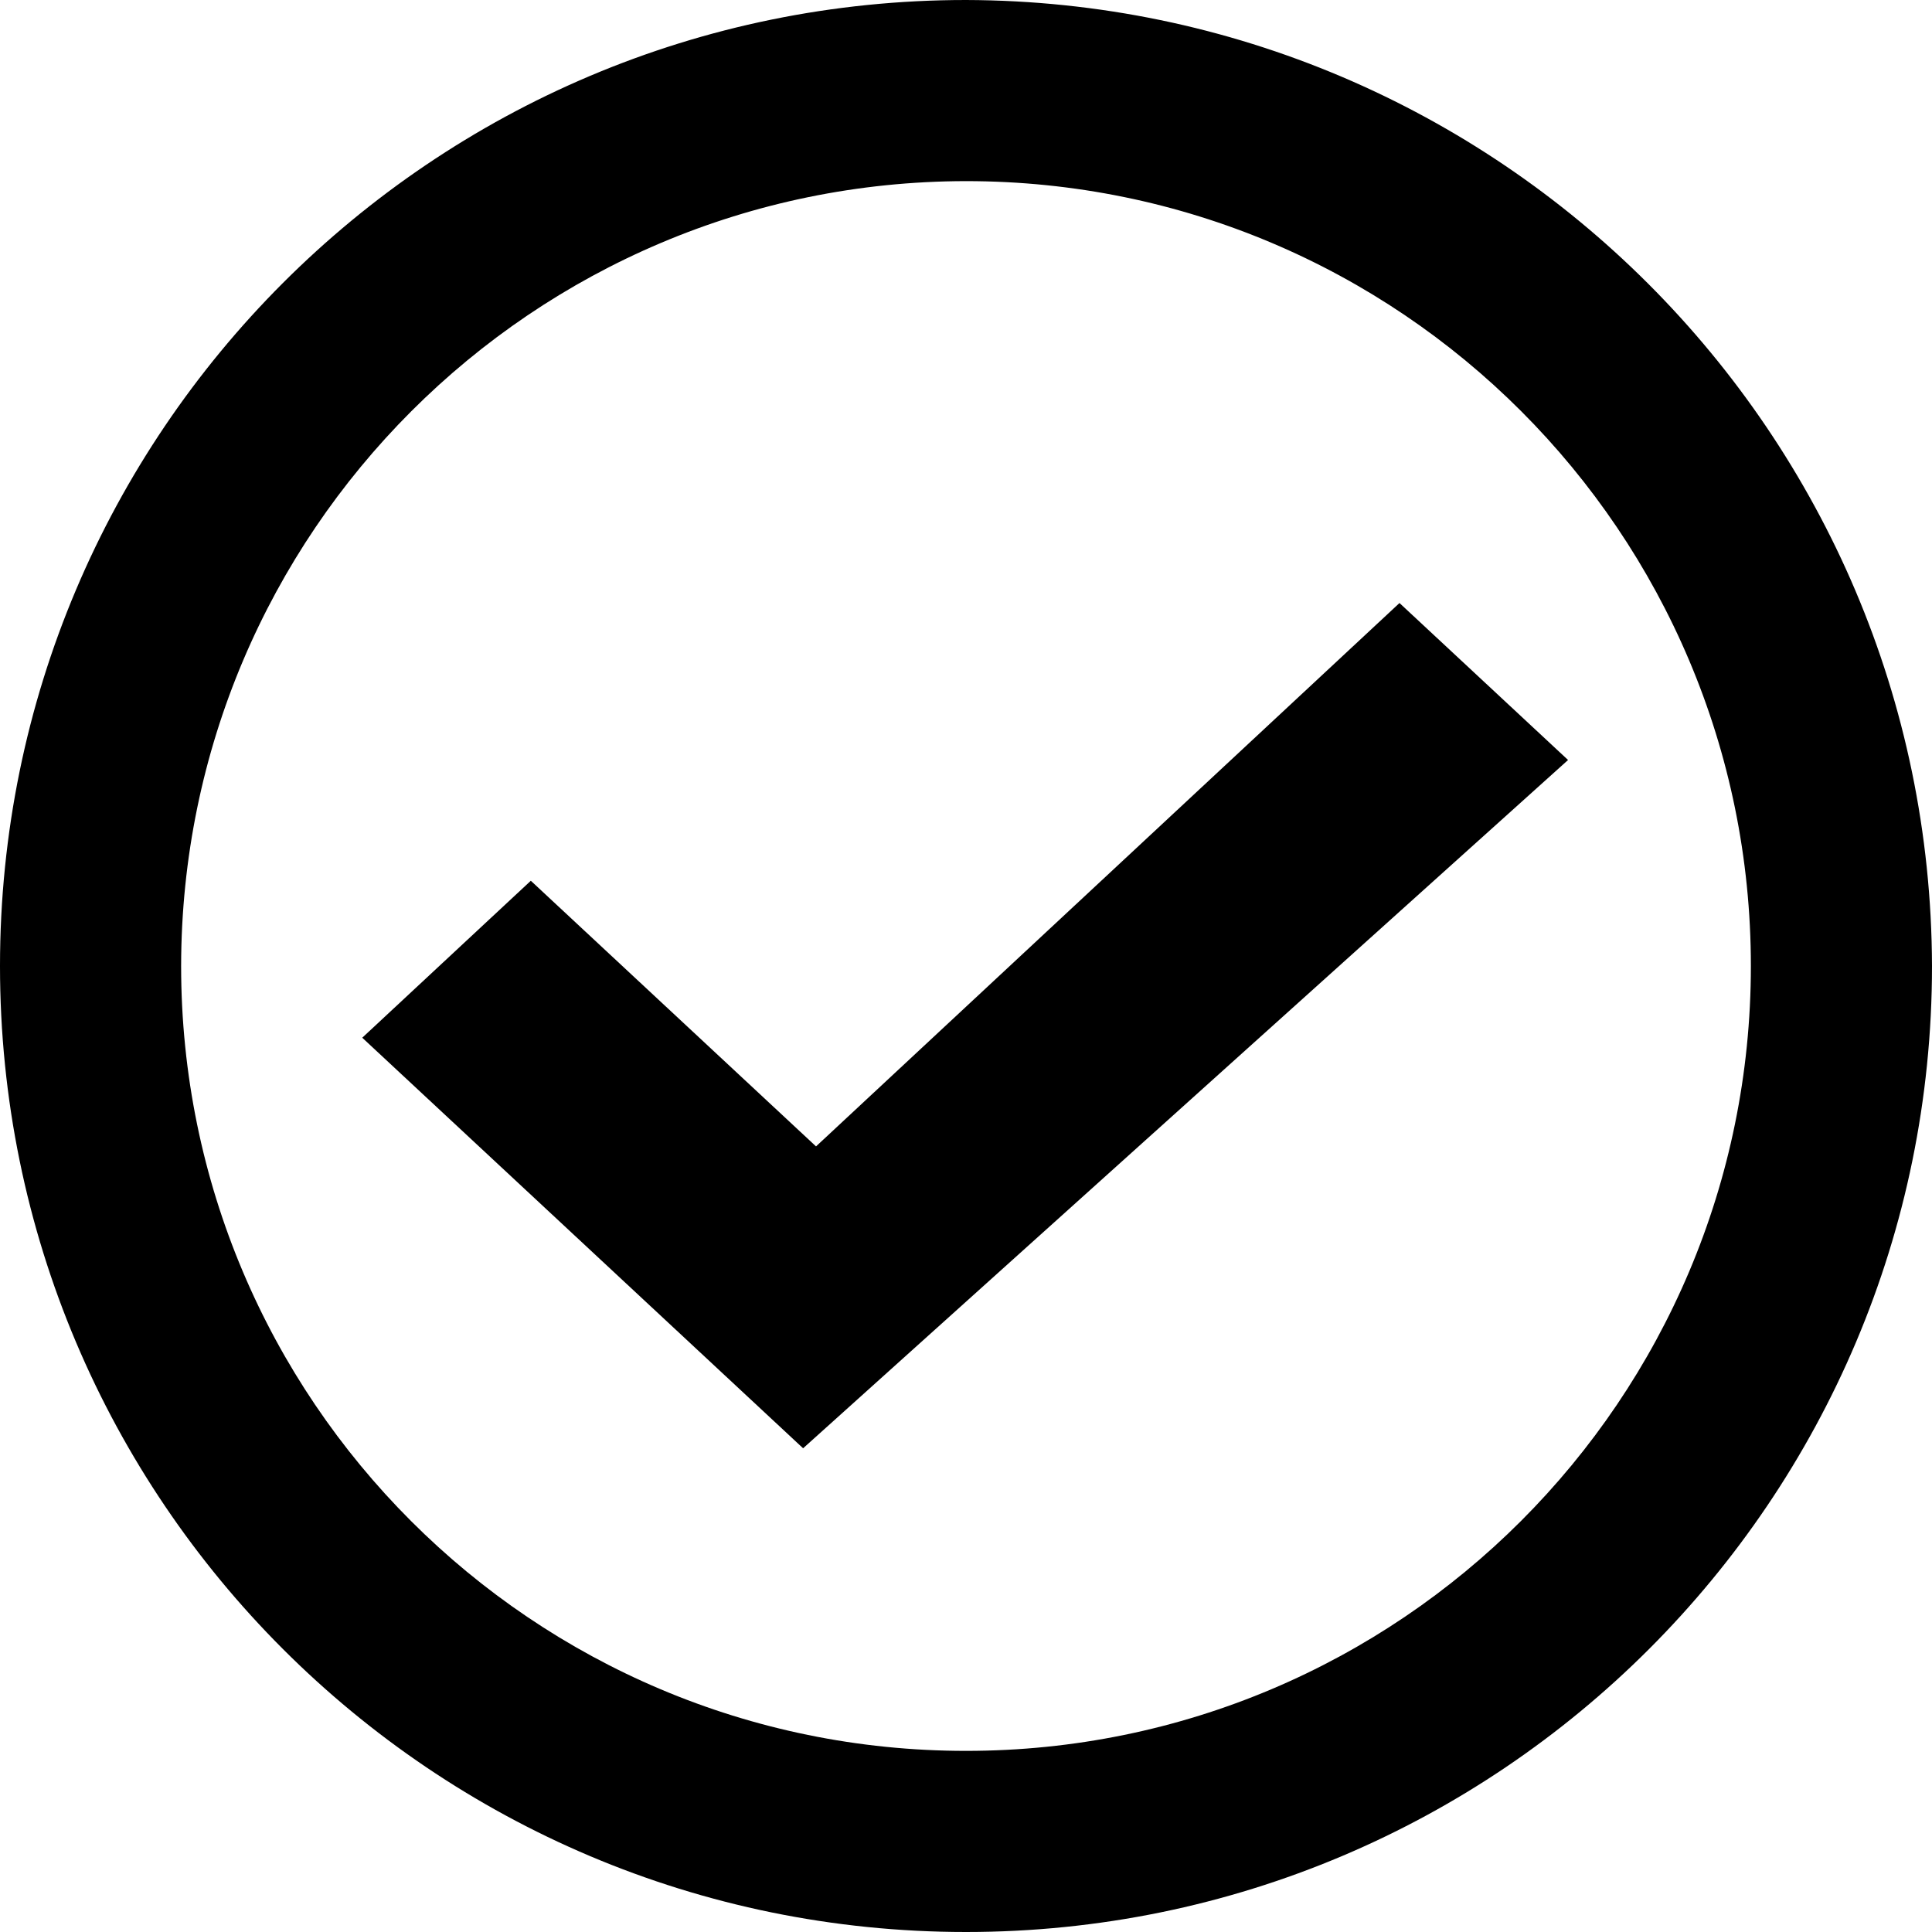 <!-- Generator: Adobe Illustrator 23.0.1, SVG Export Plug-In . SVG Version: 6.00 Build 0)  -->
<svg version="1.1" id="Layer_1" xmlns="http://www.w3.org/2000/svg" xmlns:xlink="http://www.w3.org/1999/xlink" x="0px" y="0px"
	 viewBox="0 0 16 16" style="enable-background:new 0 0 16 16;" xml:space="preserve">
<path d="M8,1.5c3.59,0,6.5,2.91,6.5,6.5s-2.91,6.5-6.5,6.5C4.41,14.5,1.5,11.59,1.5,8
	C1.504,4.412,4.412,1.504,8,1.5 M8,0C3.582,0,0,3.582,0,8s3.582,8,8,8s8-3.582,8-8l0,0
	C15.987,3.587,12.413,0.013,8,0z"/>
<path d="M6.651,11.994L3,8.594l1.396-1.3l2.362,2.2l4.832-4.5l1.396,1.3L6.651,11.994z"/>
</svg>
